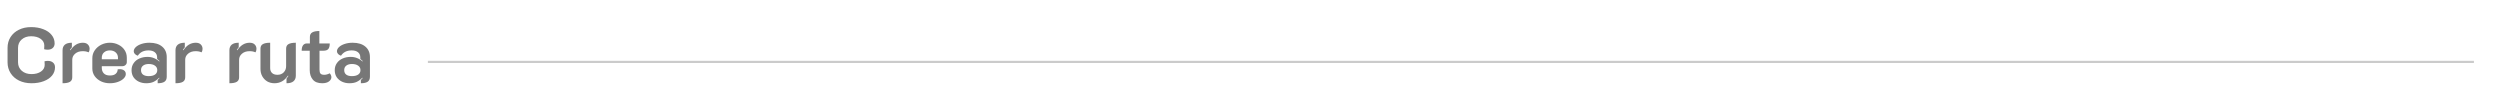 <svg width="1151" height="47" viewBox="0 0 1151 47" fill="none" xmlns="http://www.w3.org/2000/svg">
<path d="M14.492 38.324C12.356 38.324 10.448 37.916 8.768 37.1C7.112 36.284 5.816 35.144 4.88 33.68C3.944 32.216 3.476 30.548 3.476 28.676V22.052C3.476 20.18 3.932 18.524 4.844 17.084C5.78 15.62 7.064 14.492 8.696 13.7C10.328 12.884 12.2 12.476 14.312 12.476C16.424 12.476 18.296 12.8 19.928 13.448C21.584 14.072 22.868 14.96 23.78 16.112C24.692 17.24 25.148 18.536 25.148 20C25.148 20.888 24.848 21.596 24.248 22.124C23.672 22.628 22.892 22.88 21.908 22.88C21.428 22.88 20.9 22.808 20.324 22.664C20.372 22.088 20.396 21.524 20.396 20.972C20.396 19.7 19.832 18.668 18.704 17.876C17.576 17.084 16.112 16.688 14.312 16.688C12.536 16.688 11.084 17.192 9.956 18.2C8.852 19.184 8.3 20.468 8.3 22.052V28.676C8.3 30.284 8.876 31.592 10.028 32.6C11.18 33.608 12.668 34.112 14.492 34.112C16.292 34.112 17.756 33.716 18.884 32.924C20.012 32.132 20.576 31.112 20.576 29.864C20.576 29.288 20.552 28.736 20.504 28.208C21.104 28.088 21.608 28.028 22.016 28.028C23.024 28.028 23.828 28.292 24.428 28.82C25.028 29.348 25.328 30.068 25.328 30.98C25.328 32.396 24.872 33.668 23.96 34.796C23.048 35.9 21.764 36.764 20.108 37.388C18.476 38.012 16.604 38.324 14.492 38.324ZM38.056 23.564C36.64 23.564 35.488 23.948 34.6 24.716C33.712 25.46 33.268 26.396 33.268 27.524V35.588C33.268 36.548 32.908 37.244 32.188 37.676C31.468 38.108 30.34 38.324 28.804 38.324V23.132C28.804 22.028 29.152 21.176 29.848 20.576C30.568 19.976 31.648 19.676 33.088 19.676V21.8C32.728 22.208 32.44 22.604 32.224 22.988L32.44 23.132C33.952 20.828 35.848 19.676 38.128 19.676C39.16 19.676 39.94 19.952 40.468 20.504C40.996 21.032 41.26 21.704 41.26 22.52C41.26 23.144 41.092 23.672 40.756 24.104C40.108 23.744 39.208 23.564 38.056 23.564ZM50.574 38.324C49.086 38.324 47.73 38.036 46.506 37.46C45.282 36.86 44.31 36.056 43.59 35.048C42.87 34.016 42.51 32.864 42.51 31.592V26.804C42.51 25.46 42.882 24.248 43.626 23.168C44.37 22.088 45.354 21.236 46.578 20.612C47.826 19.988 49.17 19.676 50.61 19.676C52.026 19.676 53.322 19.976 54.498 20.576C55.698 21.152 56.646 21.968 57.342 23.024C58.038 24.056 58.386 25.244 58.386 26.588V28.604C58.386 29.132 58.182 29.576 57.774 29.936C57.39 30.296 56.898 30.476 56.298 30.476H46.866V31.268C46.866 32.3 47.178 33.14 47.802 33.788C48.426 34.436 49.362 34.76 50.61 34.76C51.81 34.76 52.698 34.496 53.274 33.968C53.874 33.44 54.174 32.756 54.174 31.916C54.606 31.868 54.906 31.844 55.074 31.844C55.962 31.844 56.658 32.048 57.162 32.456C57.666 32.84 57.918 33.392 57.918 34.112C57.918 34.808 57.594 35.48 56.946 36.128C56.298 36.776 55.41 37.304 54.282 37.712C53.154 38.12 51.918 38.324 50.574 38.324ZM54.318 27.272V26.588C54.318 25.58 53.97 24.764 53.274 24.14C52.578 23.516 51.678 23.204 50.574 23.204C49.47 23.204 48.57 23.516 47.874 24.14C47.202 24.74 46.866 25.556 46.866 26.588V27.272H54.318ZM67.299 38.324C66.075 38.324 64.947 38.084 63.915 37.604C62.907 37.124 62.091 36.44 61.467 35.552C60.867 34.64 60.567 33.56 60.567 32.312C60.567 31.064 60.891 29.984 61.539 29.072C62.187 28.136 63.063 27.428 64.167 26.948C65.295 26.444 66.531 26.192 67.875 26.192C68.979 26.192 69.963 26.372 70.827 26.732C71.715 27.068 72.531 27.584 73.275 28.28L73.455 28.1C73.239 27.884 72.867 27.56 72.339 27.128V26.408C72.339 25.424 71.991 24.644 71.295 24.068C70.599 23.492 69.627 23.204 68.379 23.204C66.147 23.204 64.503 24.02 63.447 25.652C62.919 25.484 62.475 25.22 62.115 24.86C61.755 24.476 61.575 24.068 61.575 23.636C61.575 22.916 61.899 22.256 62.547 21.656C63.195 21.056 64.071 20.576 65.175 20.216C66.279 19.856 67.479 19.676 68.775 19.676C71.319 19.676 73.287 20.276 74.679 21.476C76.071 22.652 76.767 24.26 76.767 26.3V35.3C76.767 36.356 76.431 37.124 75.759 37.604C75.087 38.084 74.031 38.324 72.591 38.324V36.848C72.999 36.44 73.275 36.14 73.419 35.948L73.275 35.768C72.483 36.608 71.631 37.244 70.719 37.676C69.831 38.108 68.691 38.324 67.299 38.324ZM68.451 35.048C69.699 35.048 70.671 34.808 71.367 34.328C72.063 33.848 72.411 33.164 72.411 32.276C72.411 31.412 72.051 30.728 71.331 30.224C70.635 29.72 69.687 29.468 68.487 29.468C67.383 29.468 66.507 29.72 65.859 30.224C65.235 30.704 64.923 31.388 64.923 32.276C64.923 33.188 65.235 33.884 65.859 34.364C66.483 34.82 67.347 35.048 68.451 35.048ZM90.052 23.564C88.636 23.564 87.484 23.948 86.596 24.716C85.708 25.46 85.264 26.396 85.264 27.524V35.588C85.264 36.548 84.904 37.244 84.184 37.676C83.464 38.108 82.336 38.324 80.8 38.324V23.132C80.8 22.028 81.148 21.176 81.844 20.576C82.564 19.976 83.644 19.676 85.084 19.676V21.8C84.724 22.208 84.436 22.604 84.22 22.988L84.436 23.132C85.948 20.828 87.844 19.676 90.124 19.676C91.156 19.676 91.936 19.952 92.464 20.504C92.992 21.032 93.256 21.704 93.256 22.52C93.256 23.144 93.088 23.672 92.752 24.104C92.104 23.744 91.204 23.564 90.052 23.564ZM114.872 23.564C113.456 23.564 112.304 23.948 111.416 24.716C110.528 25.46 110.084 26.396 110.084 27.524V35.588C110.084 36.548 109.724 37.244 109.004 37.676C108.284 38.108 107.156 38.324 105.62 38.324V23.132C105.62 22.028 105.968 21.176 106.664 20.576C107.384 19.976 108.464 19.676 109.904 19.676V21.8C109.544 22.208 109.256 22.604 109.04 22.988L109.256 23.132C110.768 20.828 112.664 19.676 114.944 19.676C115.976 19.676 116.756 19.952 117.284 20.504C117.812 21.032 118.076 21.704 118.076 22.52C118.076 23.144 117.908 23.672 117.572 24.104C116.924 23.744 116.024 23.564 114.872 23.564ZM136.193 34.832C136.193 35.96 135.833 36.824 135.113 37.424C134.417 38.024 133.349 38.324 131.909 38.324V36.164C132.221 35.804 132.509 35.408 132.773 34.976L132.557 34.832C131.021 37.16 128.957 38.324 126.365 38.324C125.141 38.324 124.037 38.048 123.053 37.496C122.093 36.92 121.325 36.128 120.749 35.12C120.197 34.112 119.921 32.972 119.921 31.7V22.412C119.921 21.428 120.281 20.732 121.001 20.324C121.745 19.892 122.873 19.676 124.385 19.676V31.376C124.385 32.312 124.673 33.056 125.249 33.608C125.825 34.16 126.653 34.436 127.733 34.436C128.933 34.436 129.893 34.064 130.613 33.32C131.357 32.552 131.729 31.604 131.729 30.476V22.412C131.729 21.428 132.089 20.732 132.809 20.324C133.529 19.892 134.657 19.676 136.193 19.676V34.832ZM148.325 38.324C146.381 38.324 144.941 37.76 144.005 36.632C143.069 35.504 142.601 34.052 142.601 32.276V23.348H138.893C138.893 22.22 139.109 21.38 139.541 20.828C139.973 20.276 140.549 20 141.269 20H142.673V17.012C142.673 16.028 143.033 15.332 143.753 14.924C144.473 14.492 145.565 14.276 147.029 14.276V20H151.817C151.817 21.2 151.589 22.064 151.133 22.592C150.677 23.096 149.945 23.348 148.937 23.348H147.101V32.096C147.101 32.936 147.257 33.536 147.569 33.896C147.905 34.256 148.469 34.436 149.261 34.436C150.101 34.436 150.941 34.208 151.781 33.752C152.021 33.968 152.213 34.244 152.357 34.58C152.501 34.892 152.573 35.216 152.573 35.552C152.573 36.272 152.201 36.92 151.457 37.496C150.713 38.048 149.669 38.324 148.325 38.324ZM160.85 38.324C159.626 38.324 158.498 38.084 157.466 37.604C156.458 37.124 155.642 36.44 155.018 35.552C154.418 34.64 154.118 33.56 154.118 32.312C154.118 31.064 154.442 29.984 155.09 29.072C155.738 28.136 156.614 27.428 157.718 26.948C158.846 26.444 160.082 26.192 161.426 26.192C162.53 26.192 163.514 26.372 164.378 26.732C165.266 27.068 166.082 27.584 166.826 28.28L167.006 28.1C166.79 27.884 166.418 27.56 165.89 27.128V26.408C165.89 25.424 165.542 24.644 164.846 24.068C164.15 23.492 163.178 23.204 161.93 23.204C159.698 23.204 158.054 24.02 156.998 25.652C156.47 25.484 156.026 25.22 155.666 24.86C155.306 24.476 155.126 24.068 155.126 23.636C155.126 22.916 155.45 22.256 156.098 21.656C156.746 21.056 157.622 20.576 158.726 20.216C159.83 19.856 161.03 19.676 162.326 19.676C164.87 19.676 166.838 20.276 168.23 21.476C169.622 22.652 170.318 24.26 170.318 26.3V35.3C170.318 36.356 169.982 37.124 169.31 37.604C168.638 38.084 167.582 38.324 166.142 38.324V36.848C166.55 36.44 166.826 36.14 166.97 35.948L166.826 35.768C166.034 36.608 165.182 37.244 164.27 37.676C163.382 38.108 162.242 38.324 160.85 38.324ZM162.002 35.048C163.25 35.048 164.222 34.808 164.918 34.328C165.614 33.848 165.962 33.164 165.962 32.276C165.962 31.412 165.602 30.728 164.882 30.224C164.186 29.72 163.238 29.468 162.038 29.468C160.934 29.468 160.058 29.72 159.41 30.224C158.786 30.704 158.474 31.388 158.474 32.276C158.474 33.188 158.786 33.884 159.41 34.364C160.034 34.82 160.898 35.048 162.002 35.048Z" fill="#777777"/>
<line x1="197" y1="28.5" x2="1139" y2="28.5" stroke="#CBCBCB"/>
</svg>
